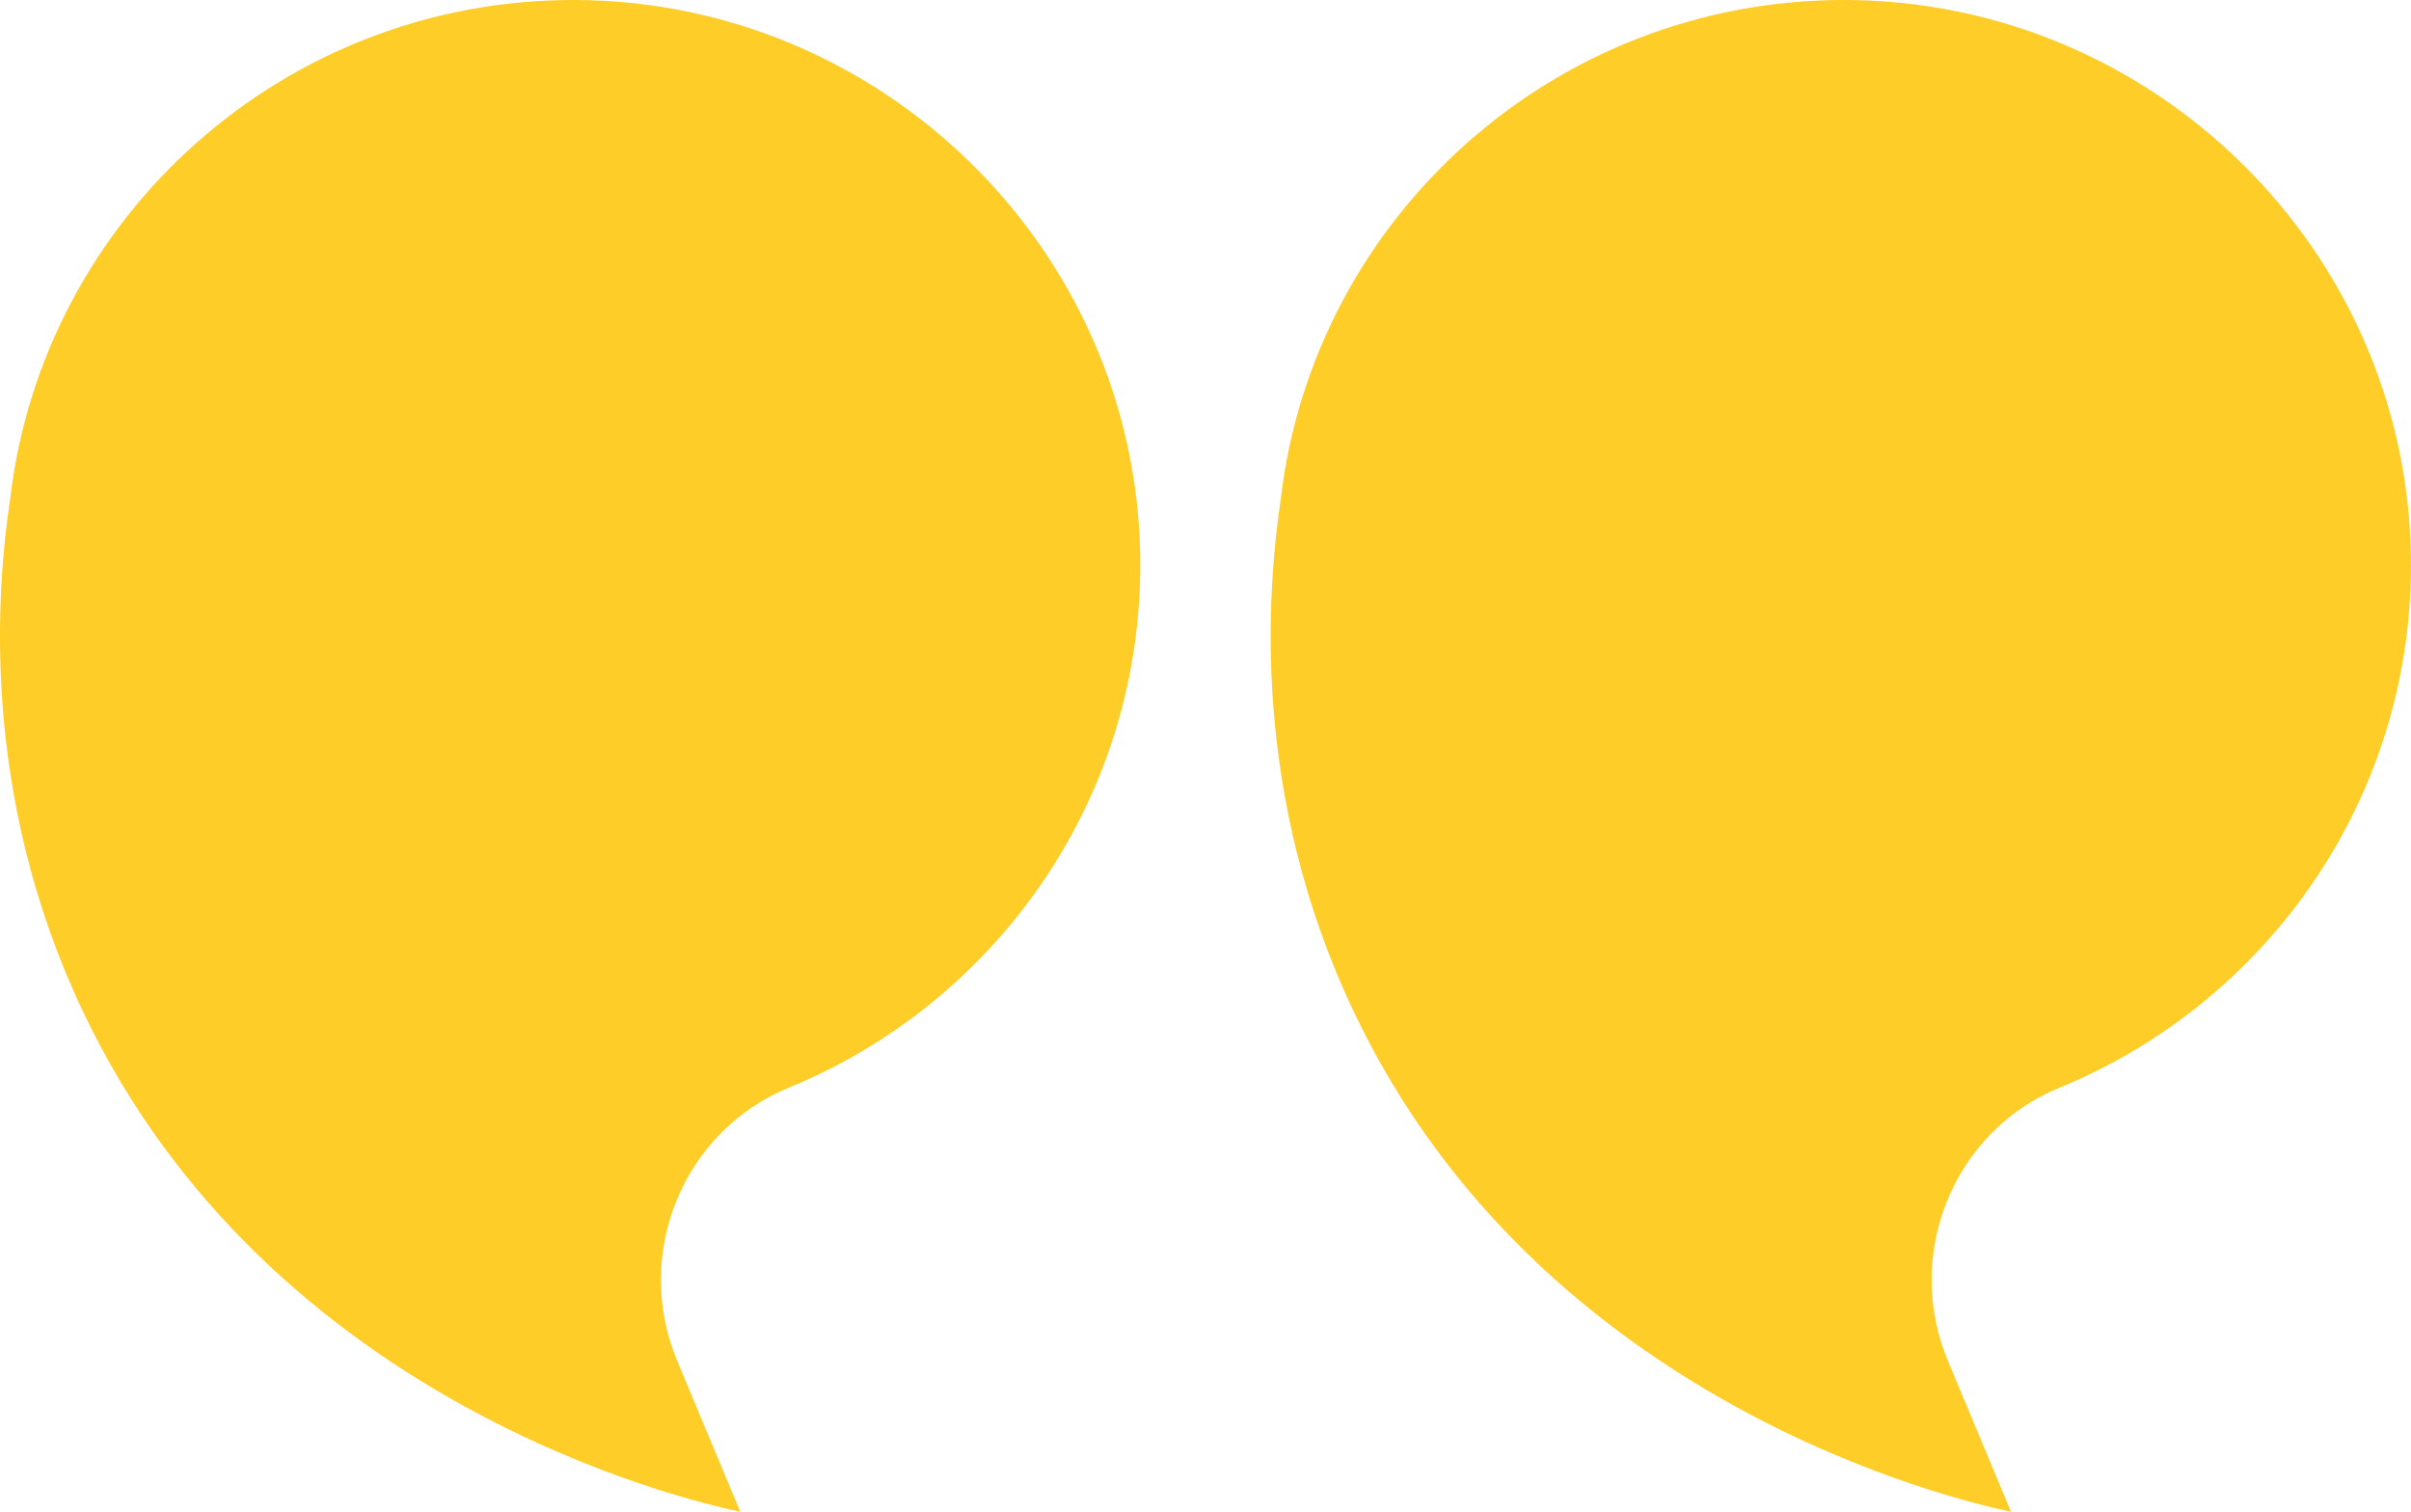 <svg width="59" height="37" viewBox="0 0 59 37" fill="none" xmlns="http://www.w3.org/2000/svg">
<path d="M2.046 24.789C6.613 34.362 16.767 36.711 18.116 37L16.572 33.306C15.486 30.706 16.695 27.69 19.308 26.617C24.426 24.517 28.006 19.456 27.902 13.575C27.769 6.088 21.584 0.022 14.07 5.78503e-05C6.948 -0.02 1.07 5.308 0.252 12.181C-0.088 14.453 -0.494 19.462 2.046 24.789Z" fill="#FFCD28"/>
<path d="M33.142 24.789C37.709 34.362 47.863 36.711 49.212 37L47.668 33.306C46.582 30.706 47.79 27.69 50.404 26.617C55.522 24.517 59.102 19.456 58.997 13.575C58.864 6.088 52.679 0.022 45.164 5.78503e-05C38.043 -0.02 32.164 5.308 31.346 12.181C31.008 14.453 30.6 19.462 33.142 24.789Z" fill="#FFCD28"/>
</svg>
